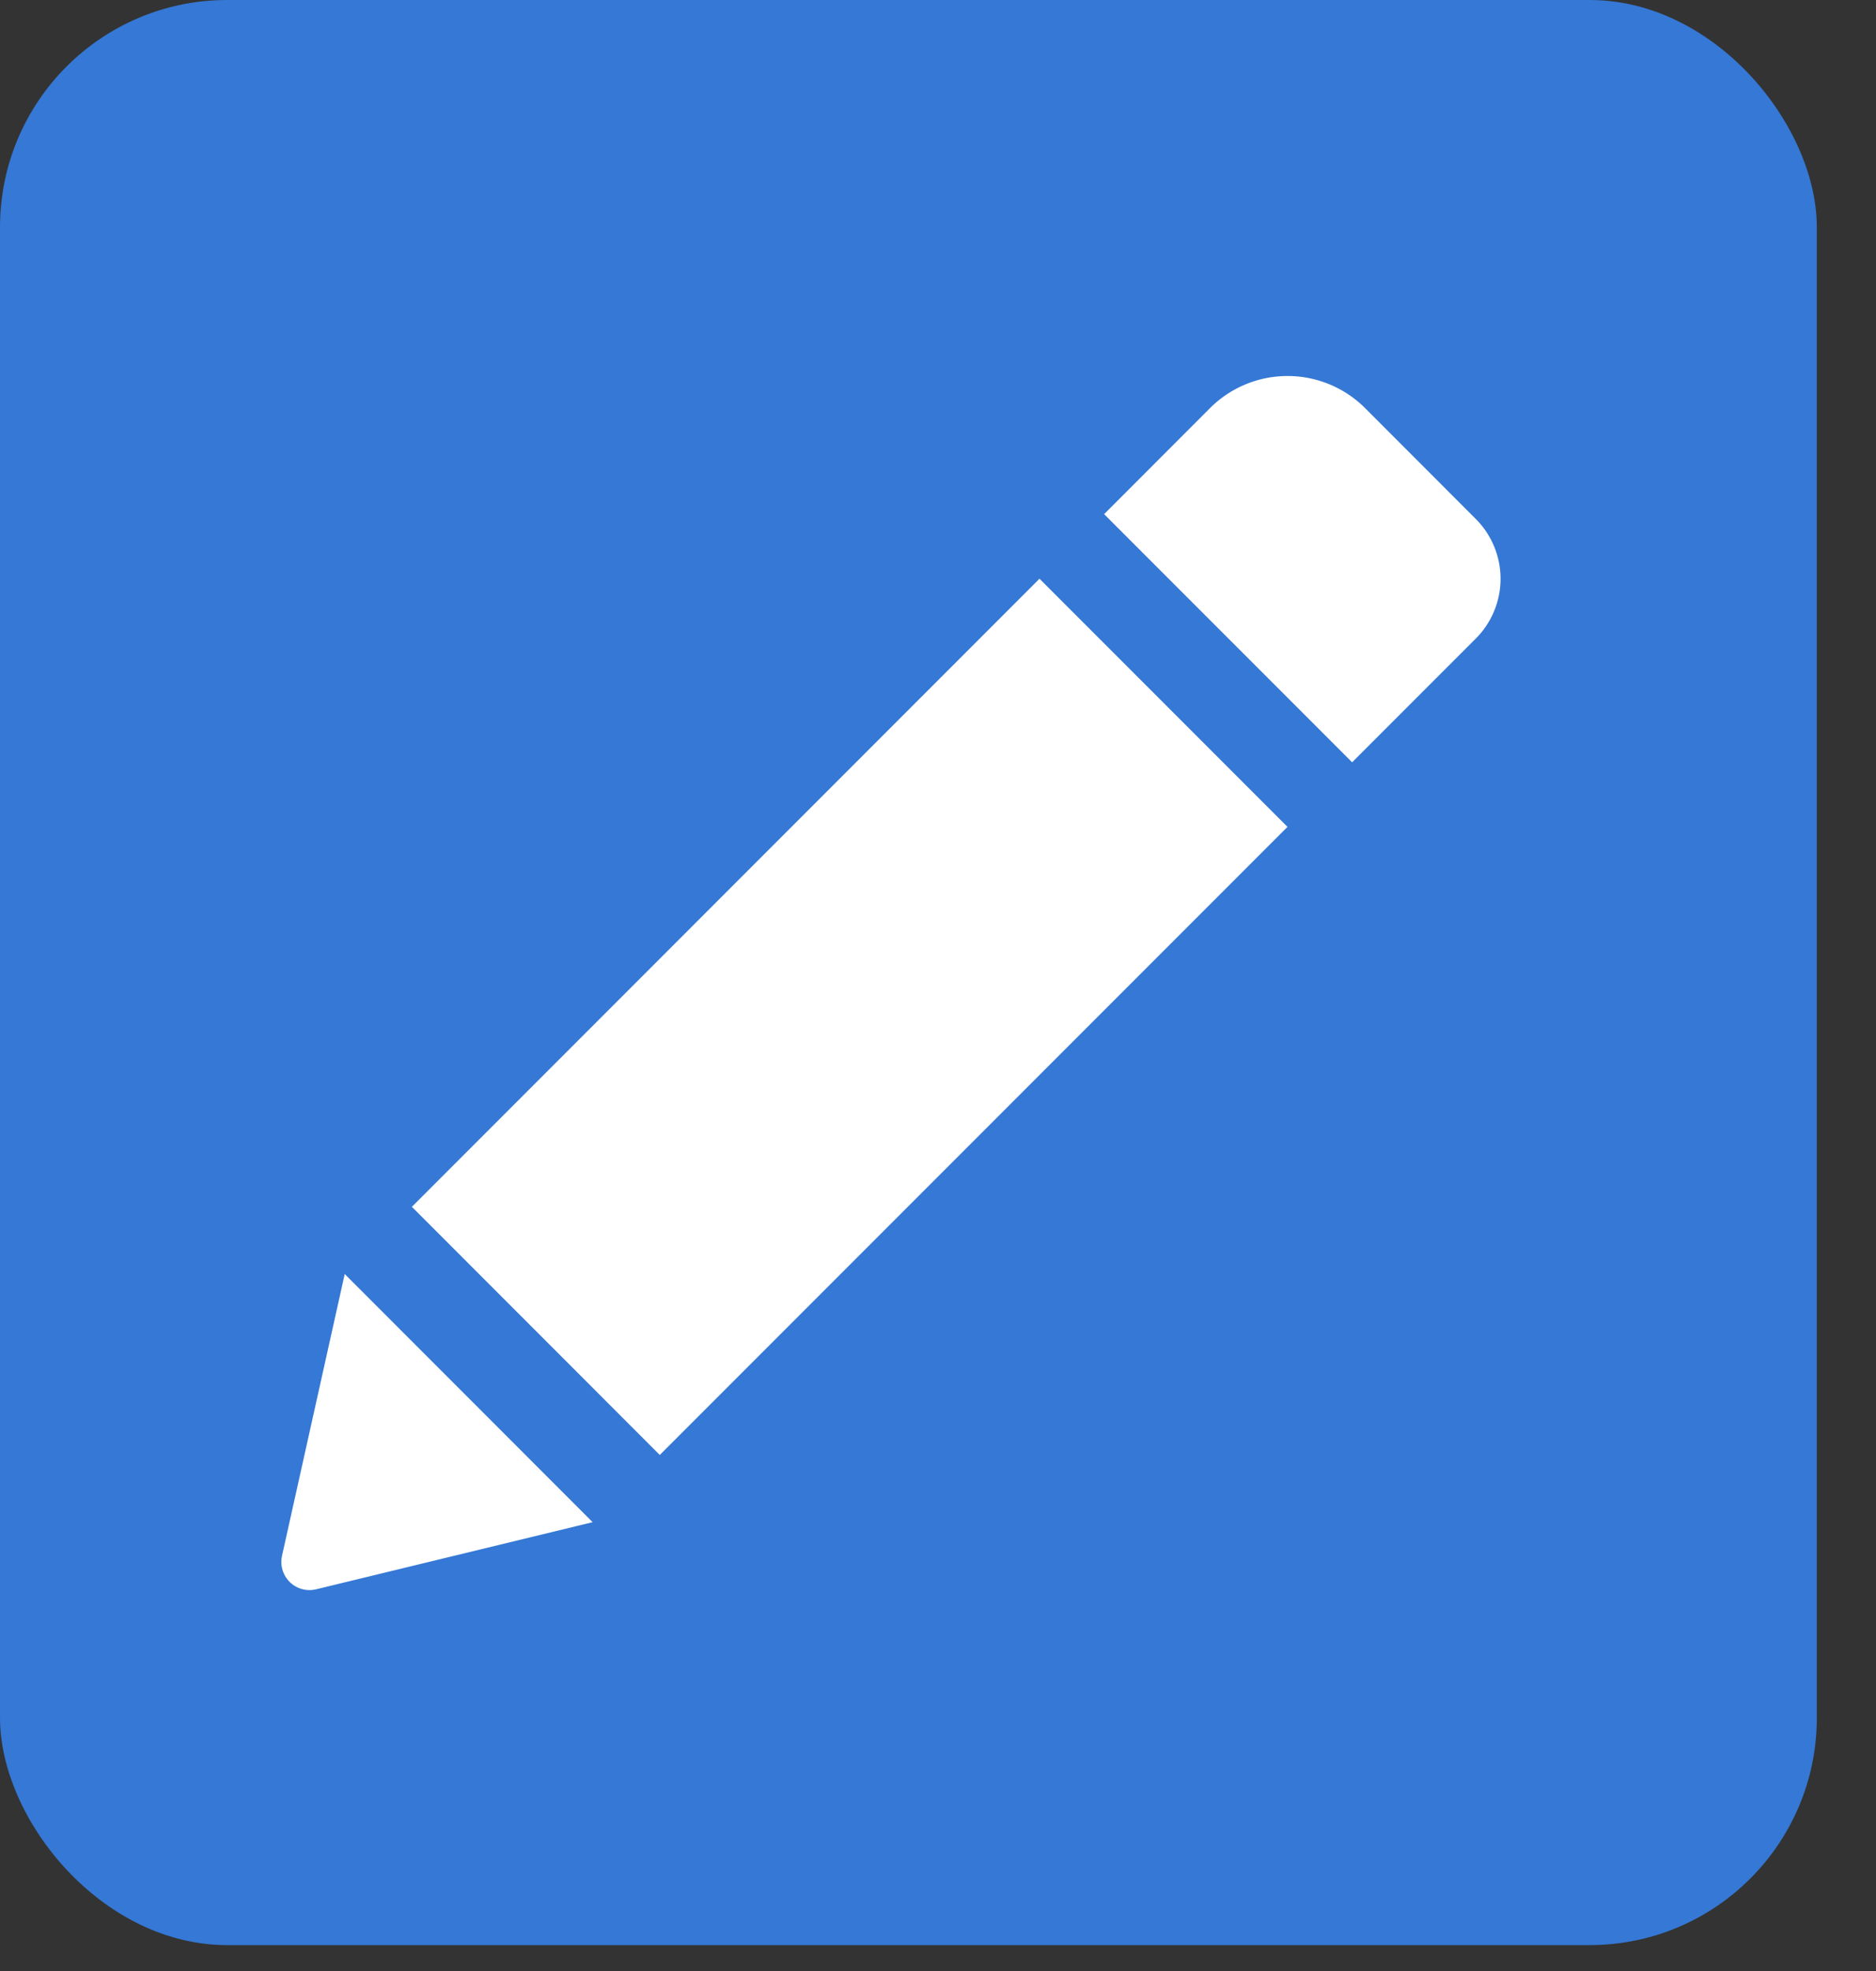 <svg xmlns="http://www.w3.org/2000/svg" width="20" height="21" viewBox="0 0 20 21">
    <rect x="0" y="0" width="20" height="21" fill="#333333" stroke="none"/>
    <g fill="none" fill-rule="evenodd">
        <rect width="19.369" height="20.724" fill="#3578D5" rx="2.421"/>
        <path fill="#FFF" fill-rule="nonzero" d="M11.082 6.166l2.644 2.644-6.692 6.692-2.643-2.644 6.691-6.692zm4.65-.638l-1.179-1.18a1.17 1.17 0 0 0-1.653 0l-1.129 1.13 2.644 2.644 1.317-1.317a.901.901 0 0 0 0-1.277zM3.007 16.575a.3.3 0 0 0 .364.358l2.947-.715-2.643-2.644-.668 3z"/>
    </g>
</svg>
